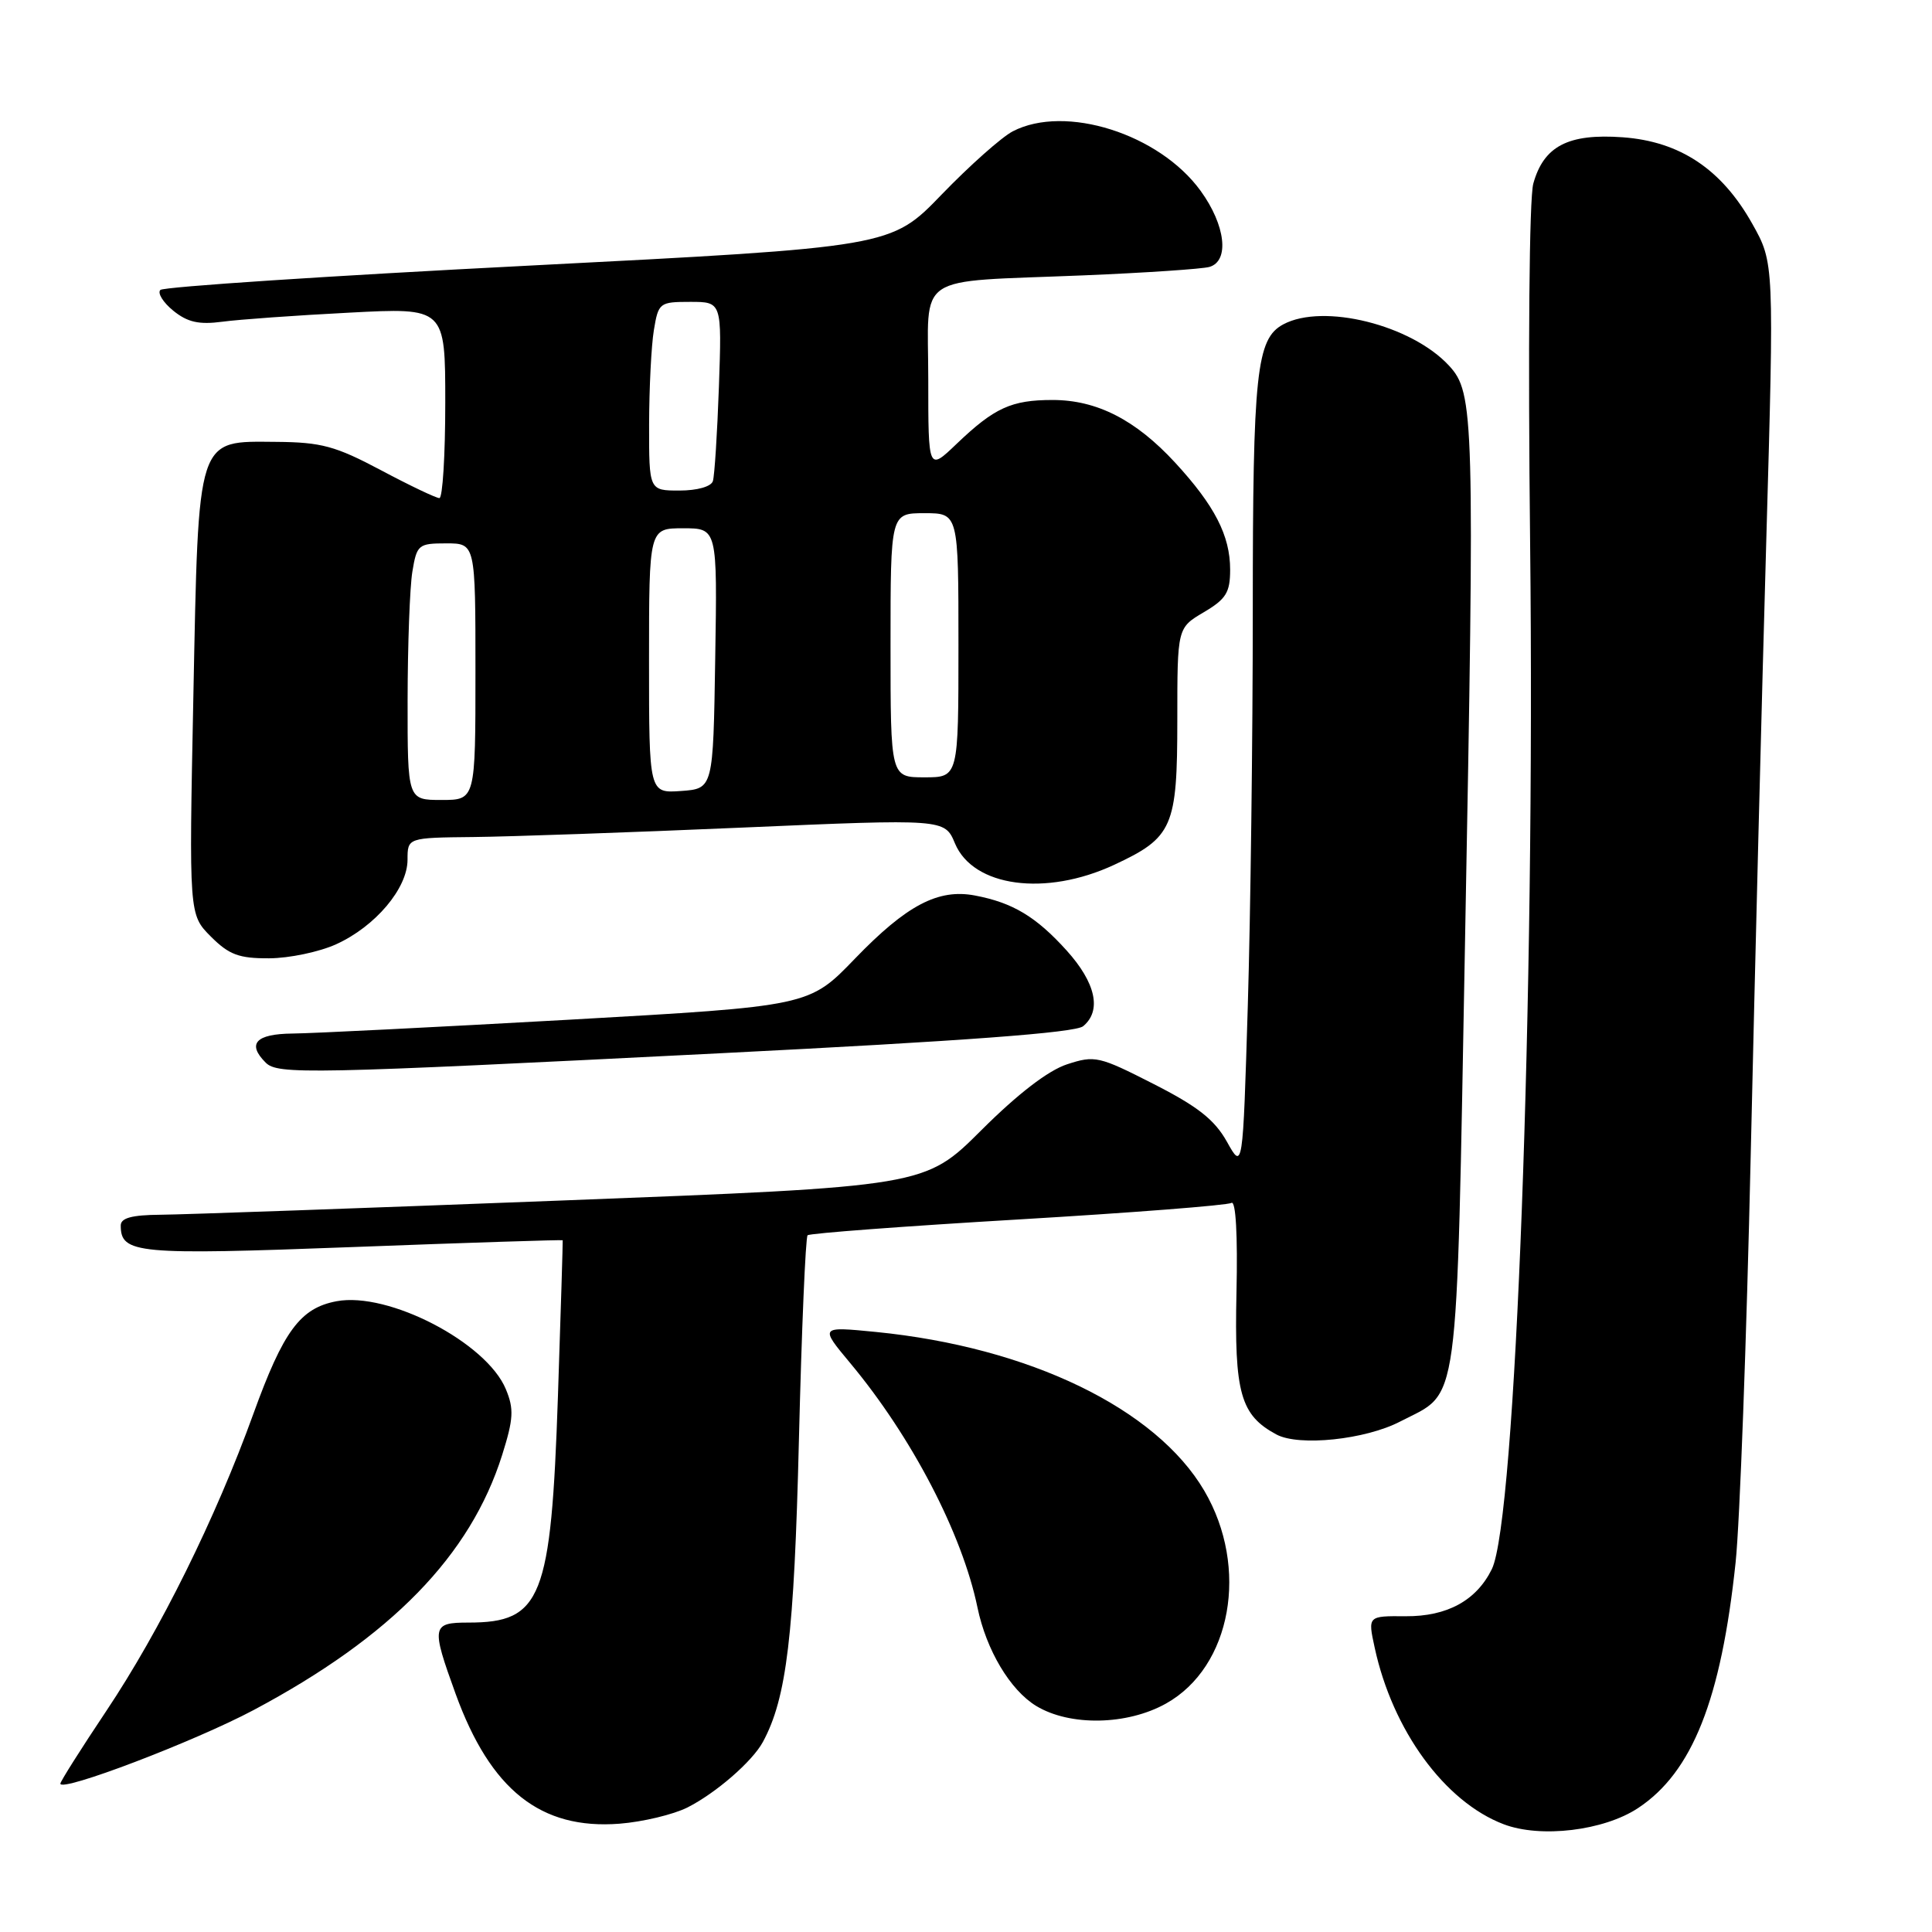 <?xml version="1.0" encoding="UTF-8" standalone="no"?>
<!DOCTYPE svg PUBLIC "-//W3C//DTD SVG 1.1//EN" "http://www.w3.org/Graphics/SVG/1.1/DTD/svg11.dtd" >
<svg xmlns="http://www.w3.org/2000/svg" xmlns:xlink="http://www.w3.org/1999/xlink" version="1.1" viewBox="0 0 256 256">
 <g >
 <path fill="currentColor"
d=" M 217.05 239.58 C 224.24 234.83 228.06 225.21 229.98 207.00 C 230.53 201.78 231.43 177.48 231.98 153.00 C 232.53 128.52 233.46 91.92 234.04 71.66 C 235.09 34.82 235.09 34.82 232.19 29.66 C 228.13 22.42 222.61 18.74 215.01 18.19 C 207.80 17.67 204.55 19.36 203.17 24.33 C 202.63 26.29 202.46 46.22 202.75 72.09 C 203.42 132.29 200.84 201.43 197.68 207.91 C 195.64 212.07 191.76 214.20 186.25 214.16 C 181.24 214.12 181.24 214.12 182.15 218.31 C 184.52 229.28 191.43 238.75 199.24 241.72 C 204.14 243.59 212.52 242.58 217.05 239.58 Z  M 91.09 239.50 C 94.86 237.59 99.68 233.41 101.08 230.83 C 104.24 225.01 105.23 216.72 105.86 190.83 C 106.22 176.16 106.74 163.94 107.01 163.68 C 107.28 163.42 119.81 162.48 134.87 161.59 C 149.92 160.70 162.65 159.71 163.17 159.39 C 163.75 159.04 164.01 163.65 163.84 171.25 C 163.54 184.60 164.37 187.52 169.14 190.08 C 172.13 191.68 180.92 190.76 185.53 188.36 C 193.48 184.24 192.95 188.16 194.12 124.96 C 195.42 55.03 195.34 52.06 192.00 48.45 C 187.03 43.06 175.34 40.14 170.04 42.98 C 166.48 44.89 166.00 49.36 166.00 80.90 C 166.00 97.73 165.70 121.30 165.34 133.28 C 164.68 155.06 164.68 155.06 162.57 151.28 C 160.94 148.37 158.71 146.61 152.85 143.63 C 145.61 139.94 145.08 139.82 141.38 141.03 C 138.88 141.85 134.84 144.96 130.03 149.76 C 122.55 157.22 122.55 157.22 74.53 159.07 C 48.11 160.09 24.14 160.94 21.25 160.96 C 17.47 160.99 16.00 161.39 16.00 162.38 C 16.00 166.13 18.07 166.32 46.78 165.24 C 62.02 164.66 74.53 164.26 74.56 164.34 C 74.59 164.43 74.31 173.73 73.93 185.00 C 73.02 211.85 71.78 215.00 62.07 215.00 C 57.20 215.00 57.12 215.47 60.37 224.44 C 65.00 237.19 71.64 242.46 82.09 241.65 C 85.16 241.41 89.21 240.44 91.09 239.50 Z  M 33.59 226.60 C 51.87 216.87 62.33 206.13 66.54 192.79 C 68.04 188.02 68.12 186.70 67.03 184.08 C 64.47 177.89 51.46 171.13 44.60 172.42 C 39.79 173.32 37.55 176.35 33.57 187.35 C 28.57 201.19 21.20 216.07 14.08 226.72 C 10.74 231.72 8.00 236.05 8.00 236.34 C 8.00 237.53 25.74 230.77 33.59 226.60 Z  M 154.50 225.73 C 163.18 220.88 165.55 207.73 159.58 197.54 C 153.18 186.63 136.39 178.51 116.06 176.49 C 108.61 175.76 108.61 175.76 112.67 180.63 C 120.81 190.39 127.50 203.24 129.52 213.00 C 130.69 218.64 133.84 223.93 137.29 226.04 C 141.75 228.75 149.33 228.62 154.50 225.73 Z  M 95.27 139.57 C 127.71 137.94 142.49 136.84 143.52 135.98 C 146.01 133.92 145.20 130.23 141.33 125.94 C 137.28 121.46 134.20 119.61 129.19 118.66 C 124.31 117.73 120.12 119.94 113.27 127.04 C 107.22 133.32 107.22 133.32 75.36 135.12 C 57.84 136.10 41.36 136.93 38.75 136.95 C 33.89 137.00 32.70 138.30 35.20 140.80 C 36.80 142.40 40.72 142.32 95.27 139.57 Z  M 44.54 125.12 C 49.74 122.76 54.00 117.71 54.00 113.92 C 54.00 111.00 54.00 111.00 62.75 110.91 C 67.56 110.86 83.58 110.30 98.34 109.66 C 125.18 108.50 125.18 108.50 126.54 111.76 C 128.96 117.53 138.54 118.82 147.62 114.60 C 155.41 110.97 156.00 109.62 156.00 95.38 C 156.00 83.20 156.00 83.20 159.50 81.13 C 162.46 79.38 163.00 78.52 163.00 75.48 C 163.00 70.97 160.95 66.99 155.71 61.30 C 150.48 55.63 145.34 53.00 139.47 53.00 C 134.01 53.00 131.76 54.03 126.75 58.82 C 123.00 62.41 123.00 62.41 123.00 50.28 C 123.00 35.96 120.82 37.43 143.50 36.49 C 151.75 36.15 159.29 35.64 160.25 35.37 C 162.94 34.59 162.40 29.85 159.09 25.29 C 153.62 17.74 141.16 13.79 134.20 17.40 C 132.72 18.17 128.48 21.94 124.78 25.77 C 118.06 32.74 118.06 32.74 70.04 35.20 C 43.62 36.55 21.67 38.00 21.25 38.42 C 20.84 38.83 21.61 40.07 22.96 41.17 C 24.85 42.70 26.36 43.04 29.46 42.63 C 31.68 42.33 39.24 41.79 46.25 41.43 C 59.00 40.76 59.00 40.76 59.00 53.38 C 59.00 60.32 58.65 66.00 58.22 66.00 C 57.79 66.00 54.30 64.34 50.47 62.30 C 44.44 59.10 42.58 58.60 36.63 58.55 C 25.99 58.47 26.32 57.46 25.62 92.35 C 25.04 121.19 25.04 121.19 27.94 124.10 C 30.35 126.51 31.66 127.00 35.67 126.98 C 38.33 126.97 42.32 126.13 44.54 125.12 Z  M 54.01 92.75 C 54.02 85.46 54.30 77.81 54.64 75.75 C 55.23 72.17 55.44 72.00 59.13 72.00 C 63.00 72.00 63.00 72.00 63.00 89.00 C 63.00 106.00 63.00 106.00 58.50 106.00 C 54.00 106.00 54.00 106.00 54.01 92.75 Z  M 86.00 87.56 C 86.00 70.00 86.00 70.00 90.52 70.00 C 95.05 70.00 95.05 70.00 94.77 87.25 C 94.50 104.50 94.50 104.50 90.25 104.81 C 86.00 105.11 86.00 105.11 86.00 87.56 Z  M 118.00 85.50 C 118.00 68.00 118.00 68.00 122.50 68.00 C 127.00 68.00 127.00 68.00 127.00 85.50 C 127.00 103.00 127.00 103.00 122.50 103.00 C 118.00 103.00 118.00 103.00 118.00 85.50 Z  M 86.01 56.25 C 86.02 51.44 86.30 45.81 86.64 43.75 C 87.24 40.11 87.39 40.00 91.46 40.00 C 95.65 40.00 95.65 40.00 95.26 51.25 C 95.04 57.44 94.68 63.06 94.46 63.75 C 94.23 64.48 92.38 65.00 90.03 65.00 C 86.00 65.00 86.00 65.00 86.01 56.25 Z "/>
</g>
</svg>